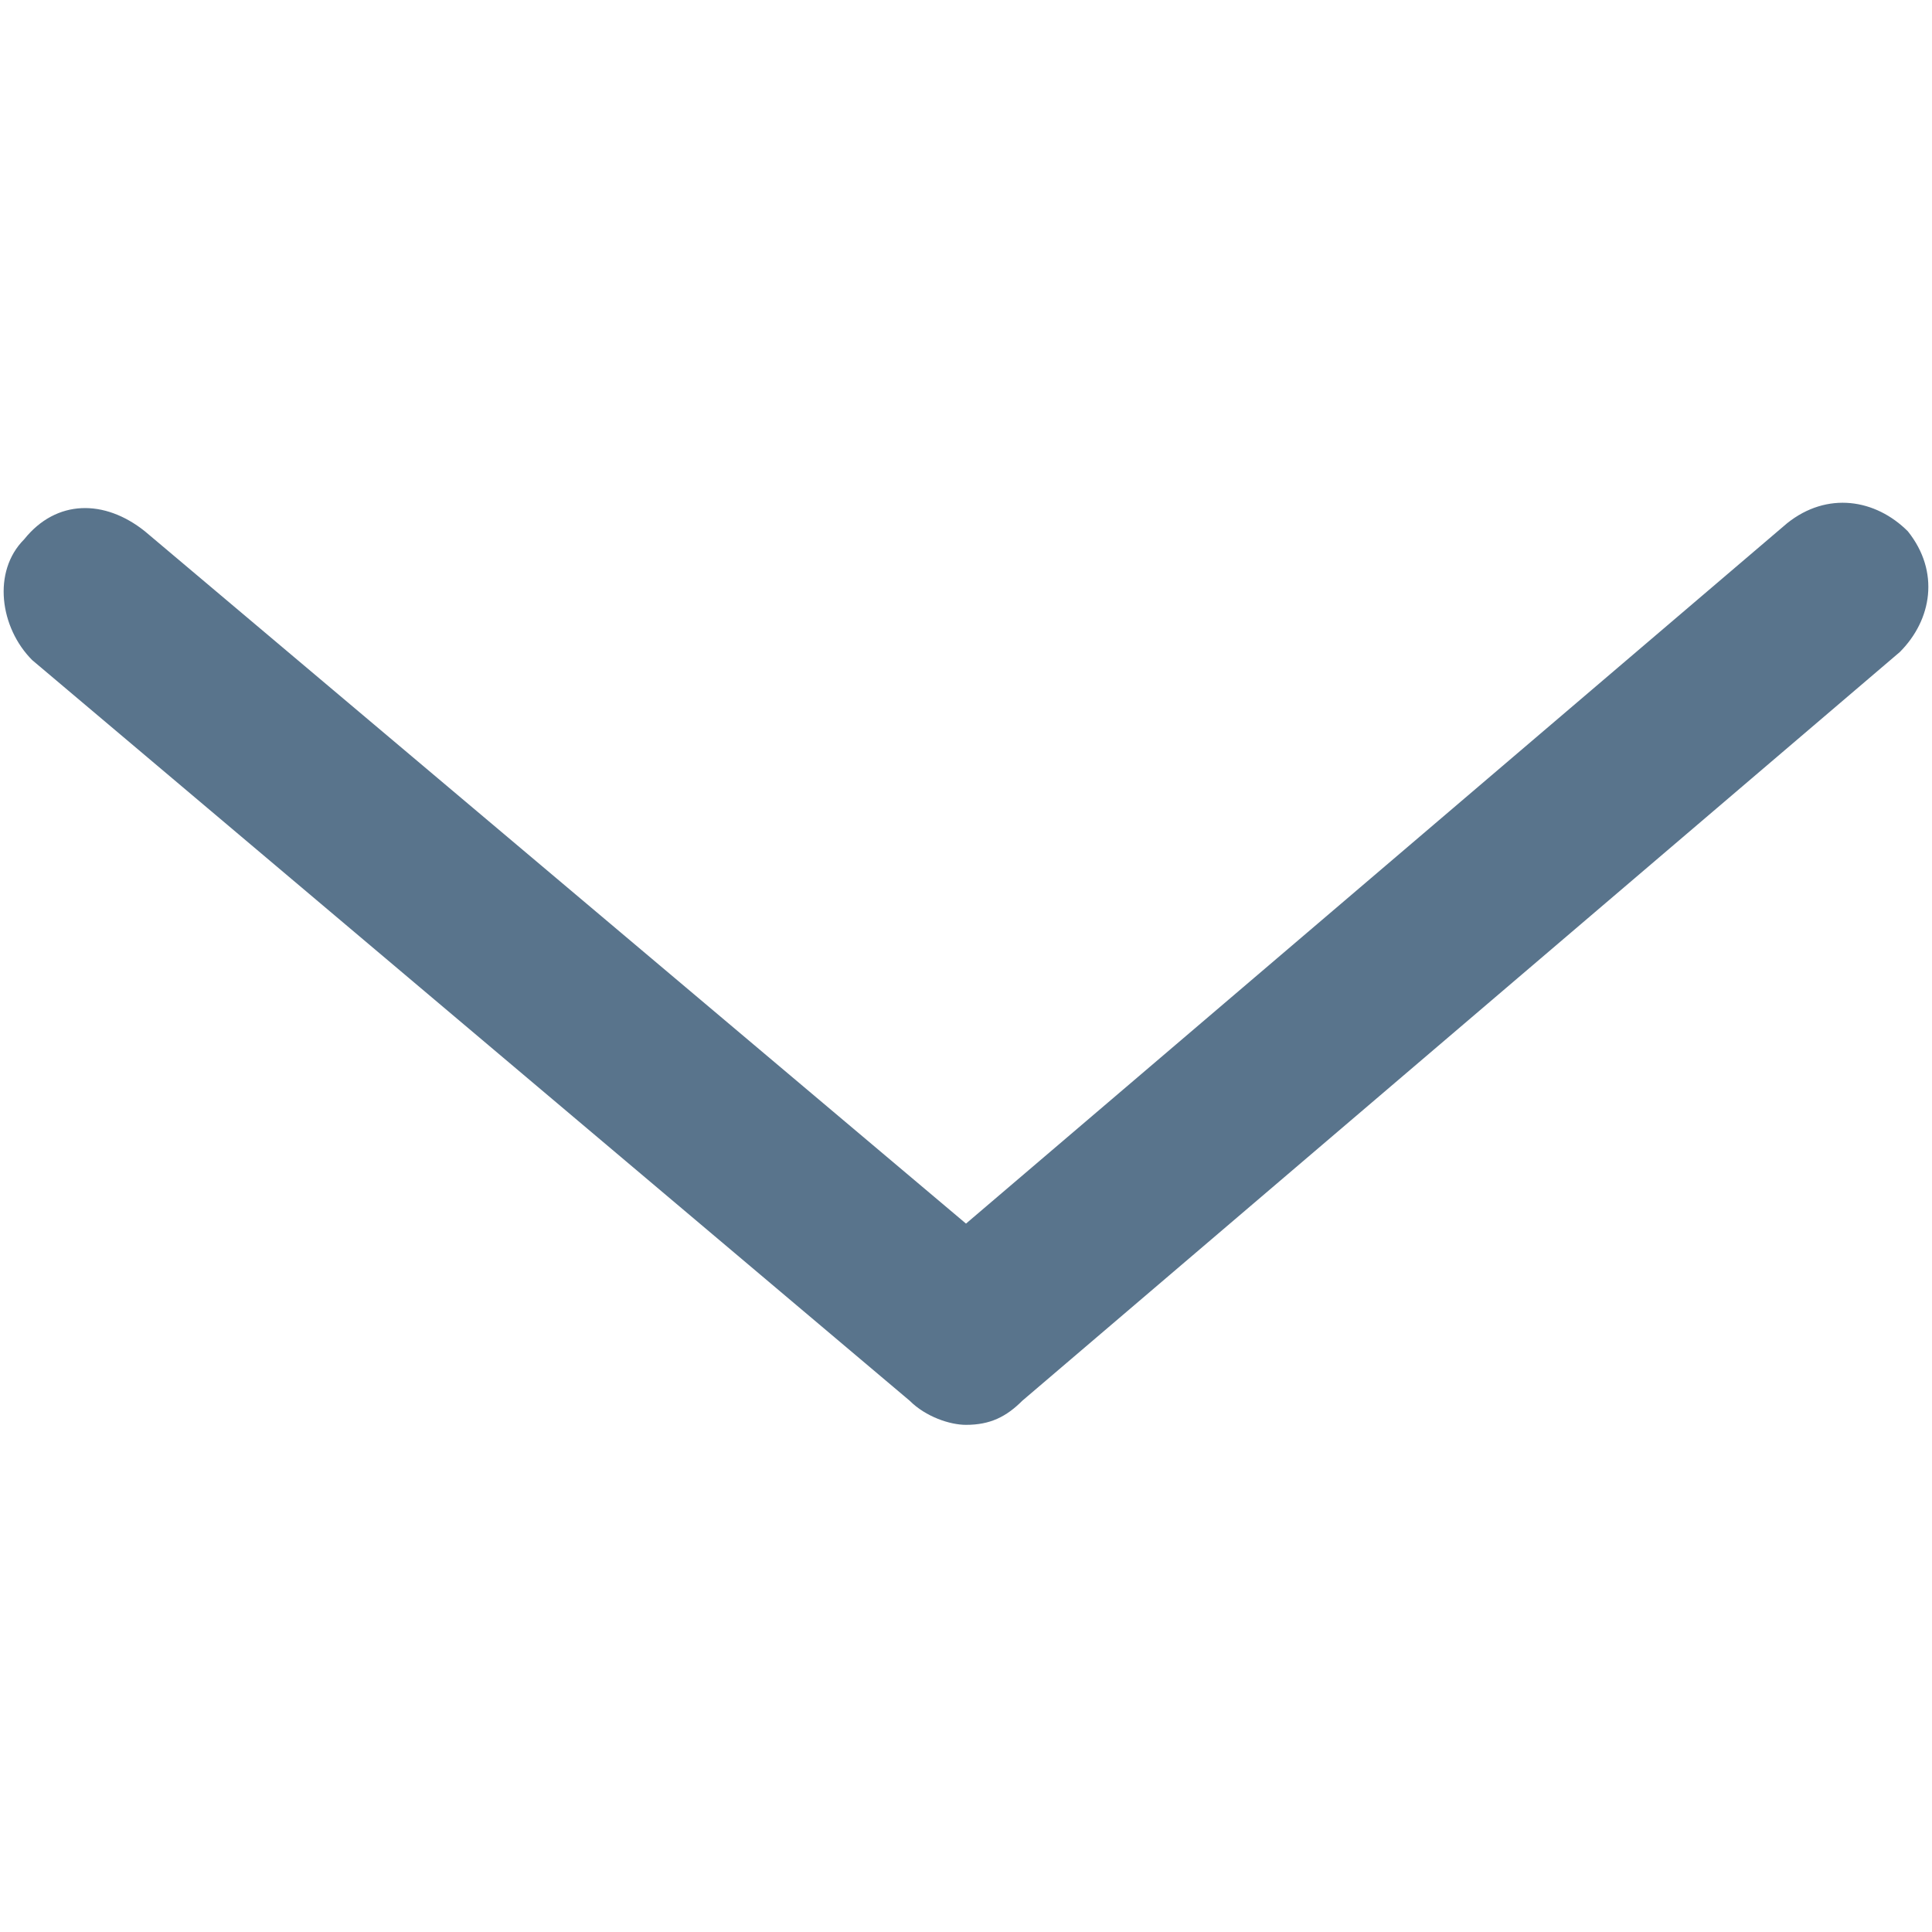 <svg id="Layer_1" xmlns="http://www.w3.org/2000/svg" viewBox="0 0 24 24"><style>.st0{fill-rule:evenodd;clip-rule:evenodd;fill:#59748c}</style><path class="st0" d="M.3 6.7c.4-.5 1-.5 1.5-.1L12 15.2l10.2-8.7c.5-.4 1.1-.3 1.5.1.4.5.3 1.1-.1 1.5l-10.9 9.3c-.2.2-.4.3-.7.3-.2 0-.5-.1-.7-.3L.4 8.2C0 7.8-.1 7.1.3 6.7"/></svg>